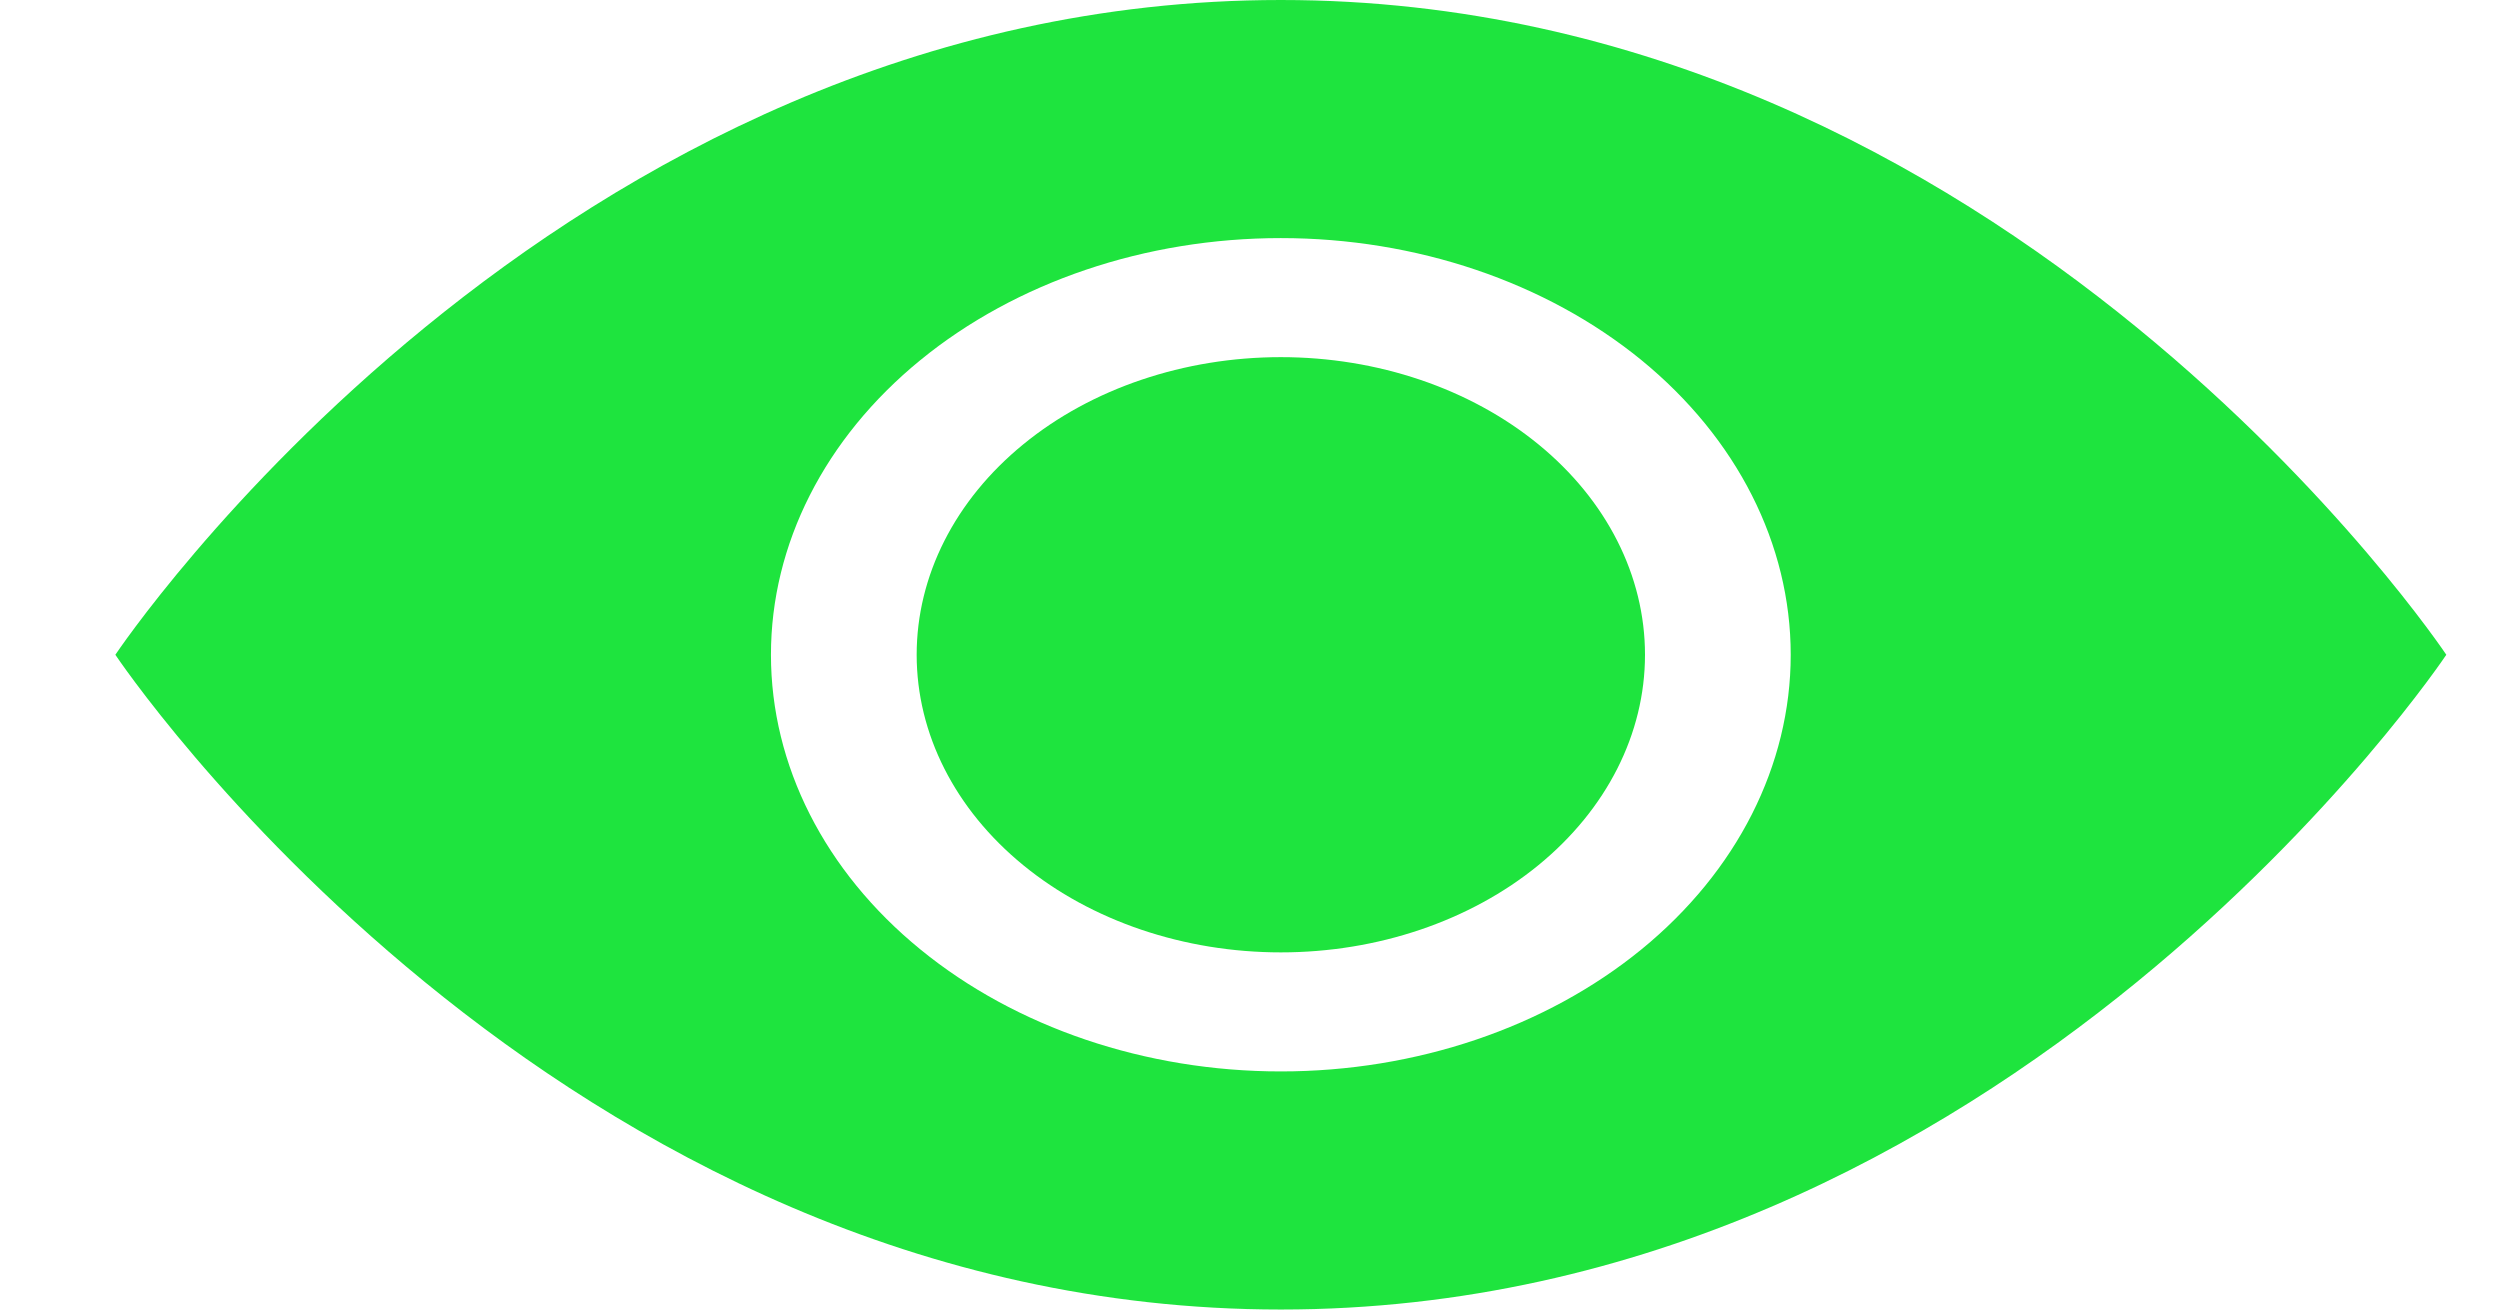 <svg width="21" height="11" viewBox="0 0 21 11" fill="none" xmlns="http://www.w3.org/2000/svg">
<path d="M13.818 5.5C13.818 6.163 13.496 6.799 12.922 7.268C12.348 7.737 11.57 8 10.759 8C9.948 8 9.169 7.737 8.596 7.268C8.022 6.799 7.7 6.163 7.7 5.5C7.7 4.837 8.022 4.201 8.596 3.732C9.169 3.263 9.948 3 10.759 3C11.57 3 12.348 3.263 12.922 3.732C13.496 4.201 13.818 4.837 13.818 5.5Z" fill="#1EE43E"/>
<path d="M0.969 5.5C0.969 5.5 4.641 0 10.759 0C16.878 0 20.549 5.5 20.549 5.5C20.549 5.5 16.878 11 10.759 11C4.641 11 0.969 5.5 0.969 5.5ZM10.759 9C11.895 9 12.985 8.631 13.788 7.975C14.591 7.319 15.042 6.428 15.042 5.5C15.042 4.572 14.591 3.682 13.788 3.025C12.985 2.369 11.895 2 10.759 2C9.623 2 8.534 2.369 7.731 3.025C6.927 3.682 6.476 4.572 6.476 5.5C6.476 6.428 6.927 7.319 7.731 7.975C8.534 8.631 9.623 9 10.759 9Z" fill="#1EE43E"/>
</svg>
